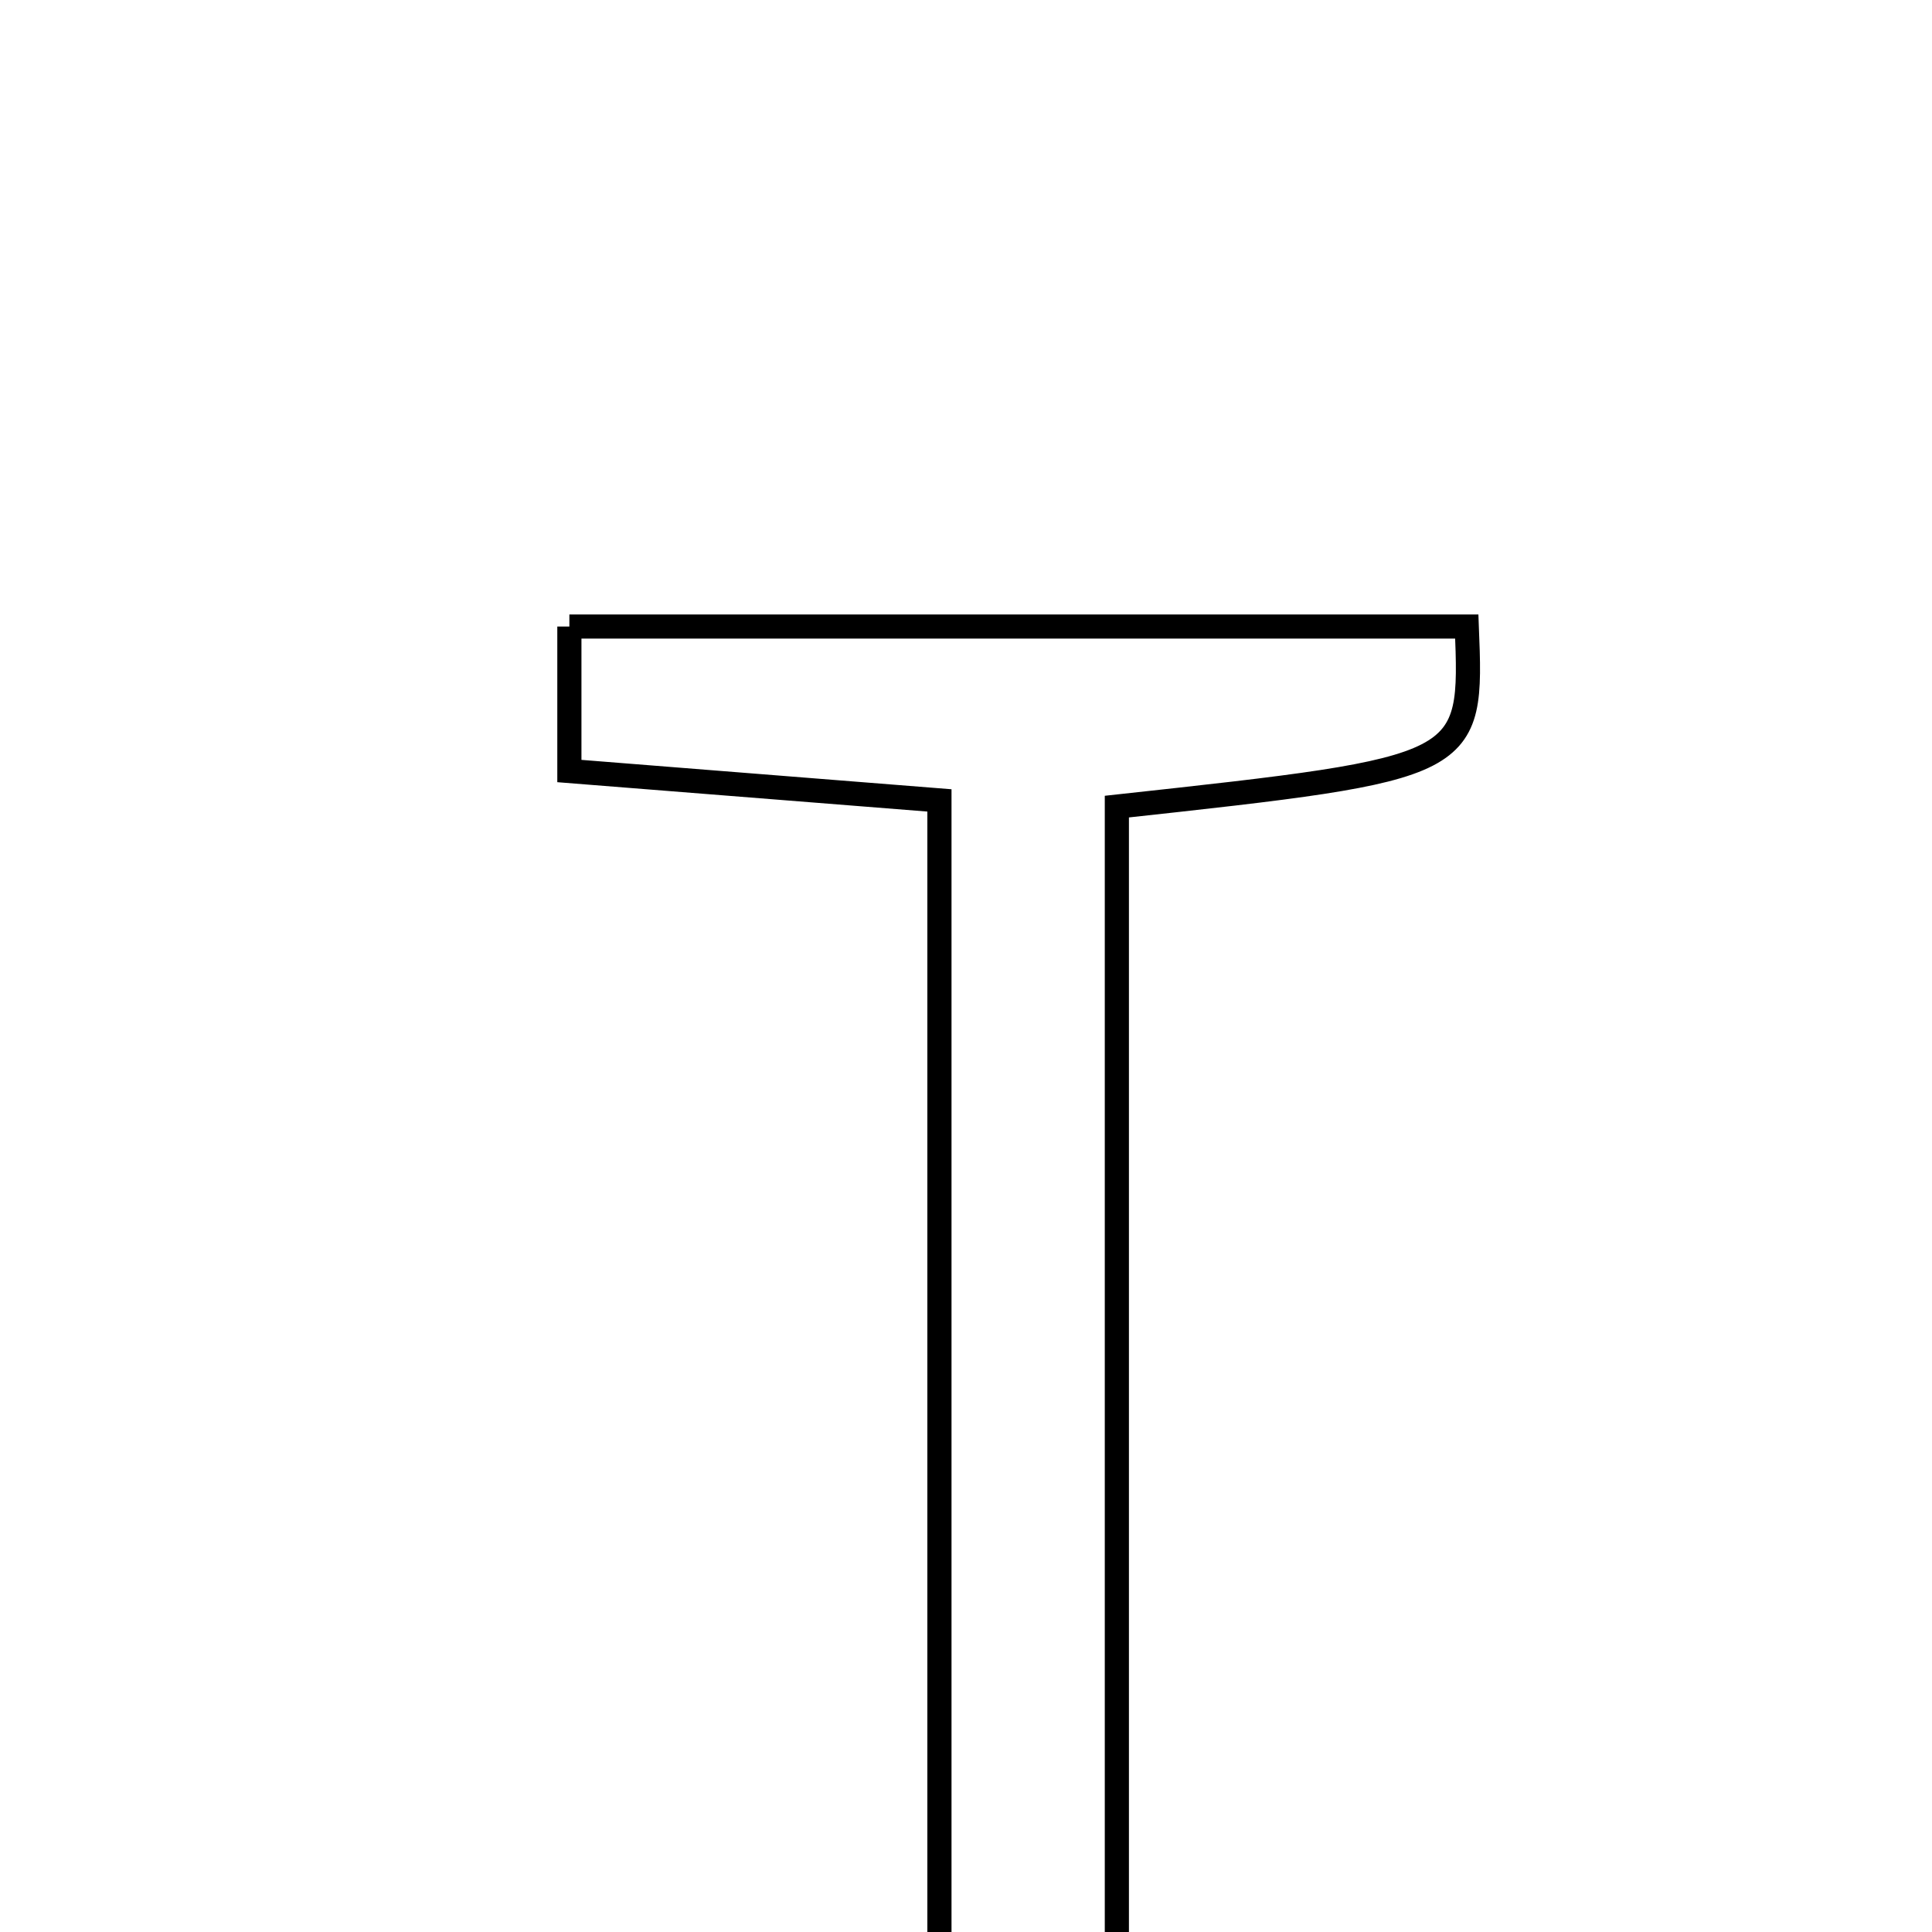<svg xmlns="http://www.w3.org/2000/svg" viewBox="0.0 0.0 24.0 24.0" height="200px" width="200px"><path fill="none" stroke="black" stroke-width=".3" stroke-opacity="1.0"  filling="0" d="M7.073 7.783 C10.845 7.783 14.535 7.783 18.221 7.783 C18.29 9.538 18.29 9.538 13.874 10.02 C13.874 15.564 13.874 21.167 13.874 26.886 C12.979 26.925 12.446 26.949 11.67 26.983 C11.67 21.283 11.67 15.744 11.67 9.943 C9.879 9.801 8.545 9.694 7.073 9.578 C7.073 8.957 7.073 8.419 7.073 7.783"></path></svg>
